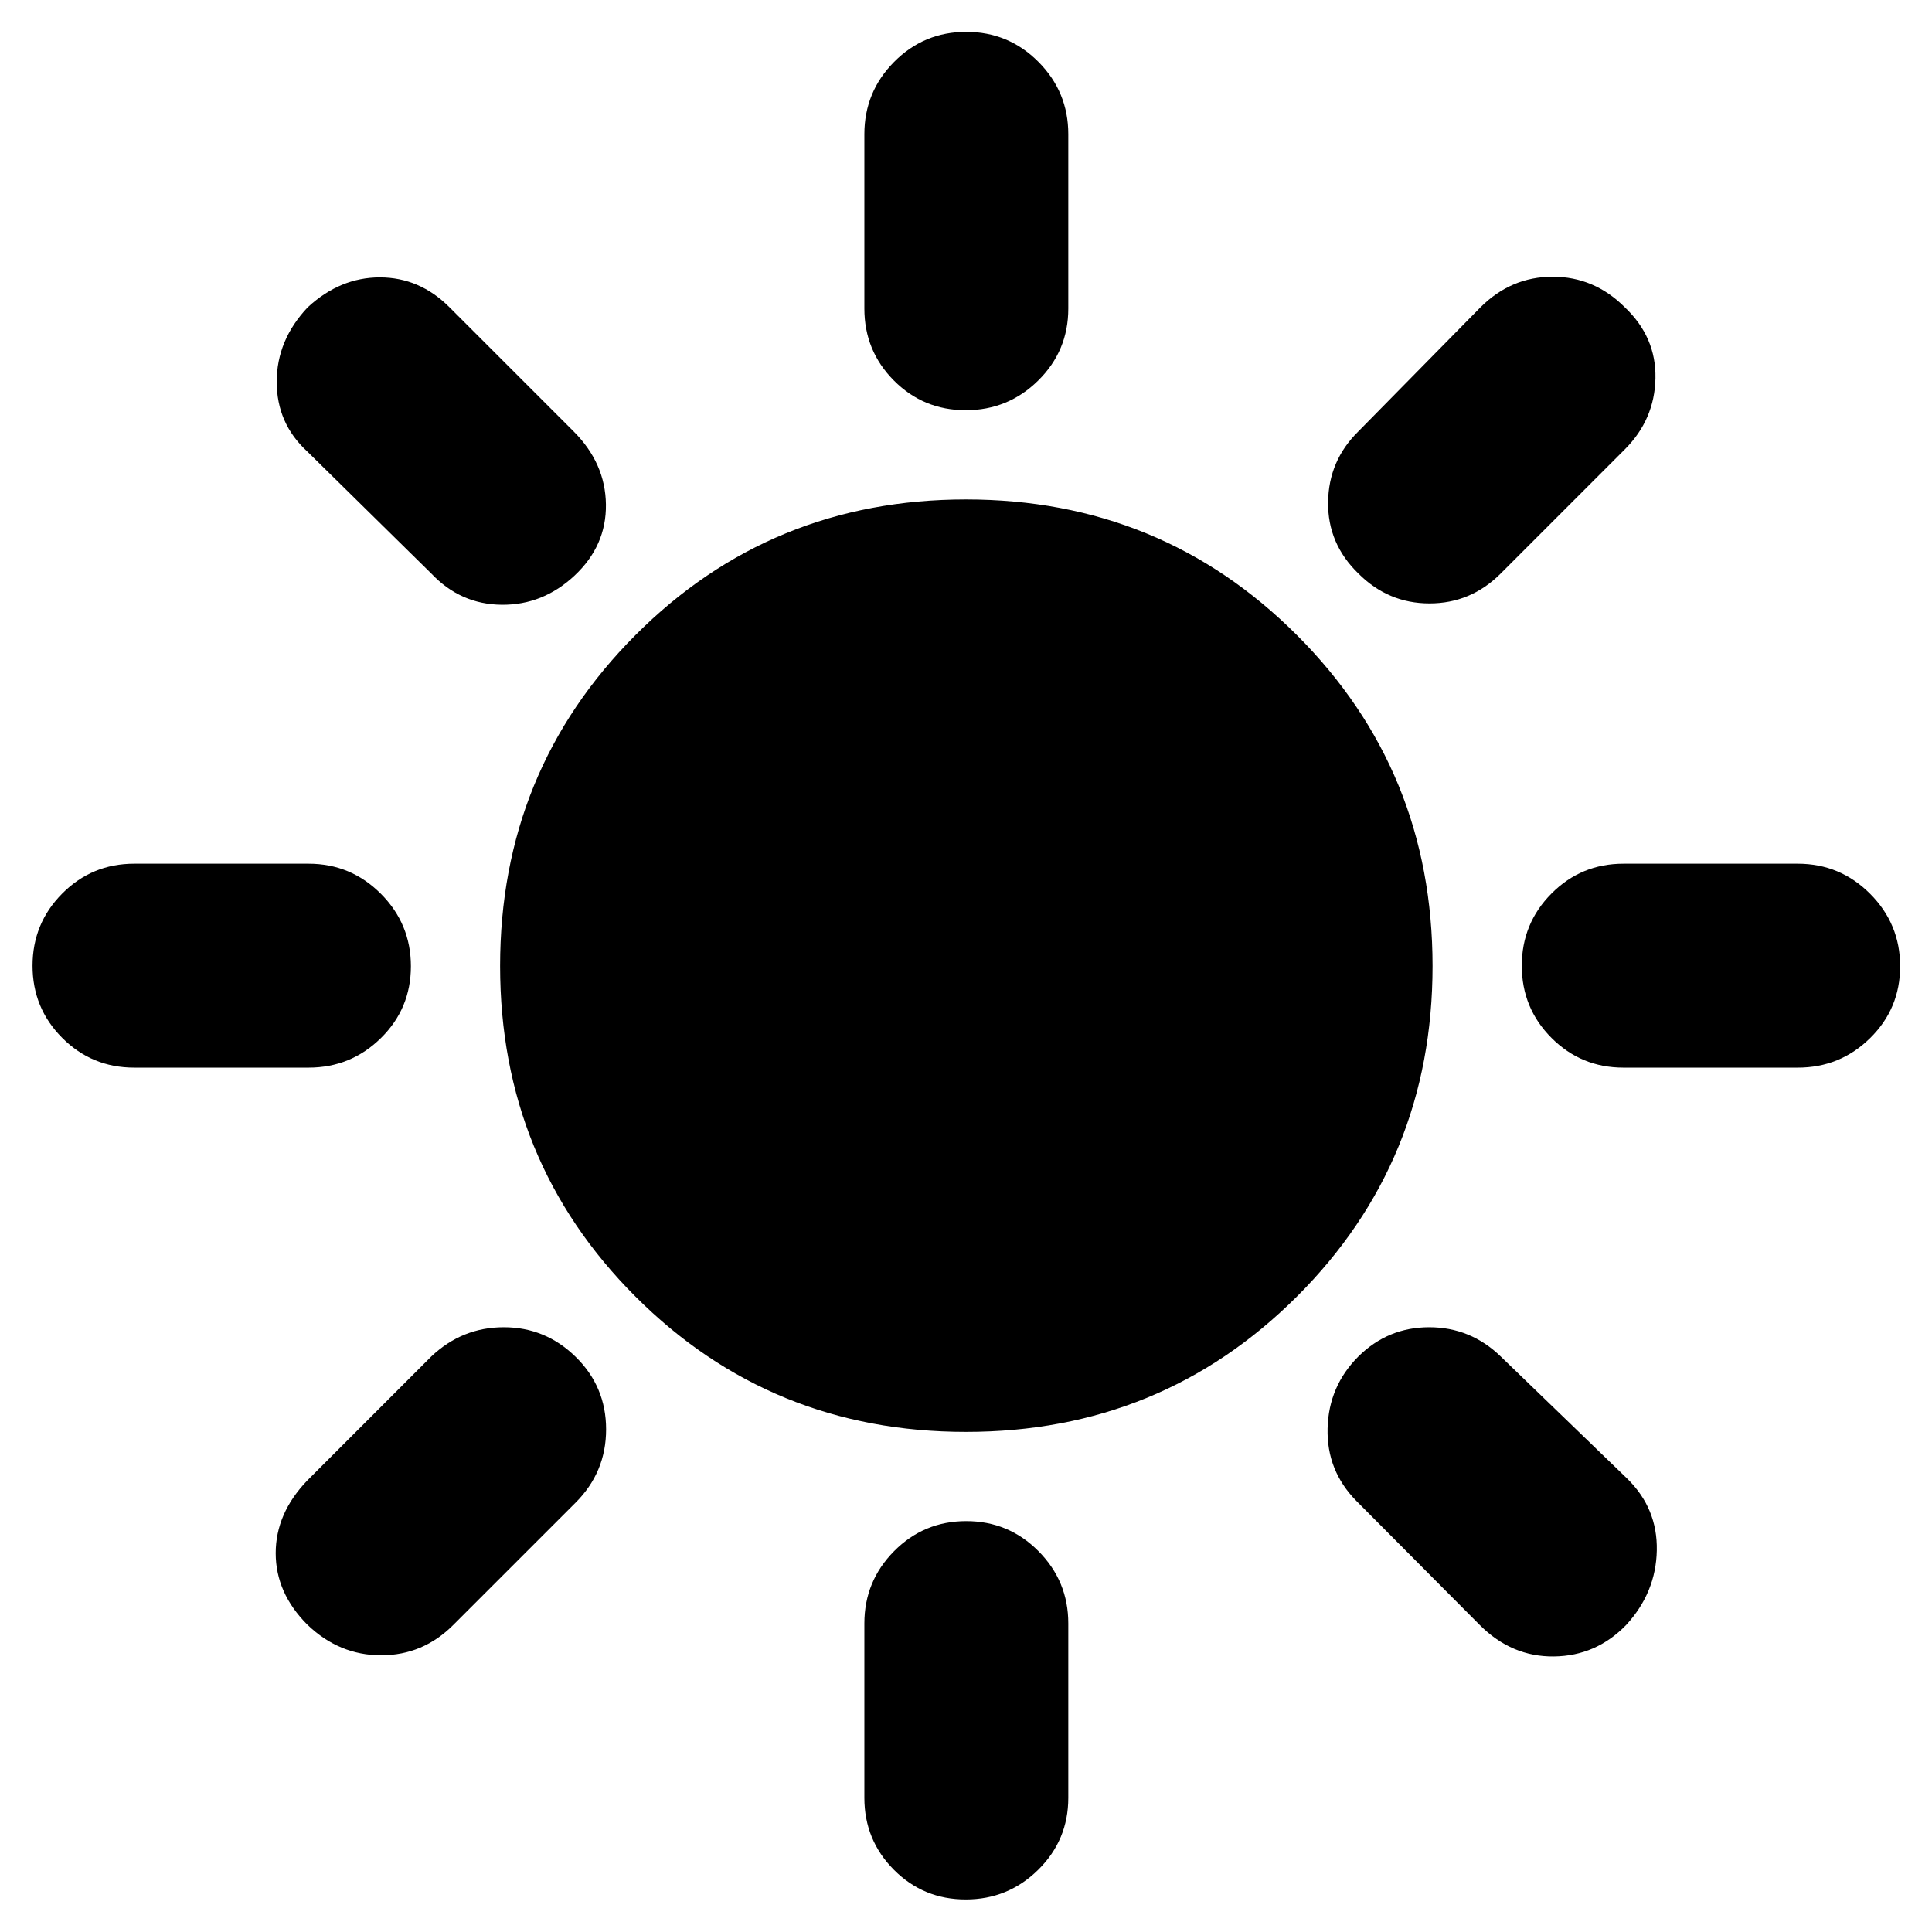 <svg xmlns="http://www.w3.org/2000/svg" height="40" viewBox="0 -960 960 960" width="40"><path d="M479.88-756.17q-21.05 0-35.71-14.75-14.67-14.75-14.67-35.75v-86.66q0-21 14.78-35.92 14.79-14.92 35.84-14.92 21.05 0 35.88 14.92 14.83 14.92 14.83 35.92v86.66q0 21-14.95 35.75t-36 14.75ZM675-675q-15.33-14.83-15.08-35.48T675-745.67l60.67-61.66q15.21-15.17 35.85-15.17 20.65 0 35.81 15.17Q823-792.5 822.58-772q-.41 20.5-15.25 35.33L745.67-675q-14.84 14.83-35.34 14.83-20.5 0-35.33-14.83Zm131.67 245.5q-21 0-35.75-14.78-14.75-14.79-14.75-35.84 0-21.05 14.75-35.88 14.75-14.83 35.75-14.83h86.66q21 0 35.92 14.95 14.92 14.95 14.92 36t-14.92 35.71q-14.92 14.67-35.92 14.67h-86.66ZM479.88-16.17q-21.05 0-35.71-14.75-14.67-14.75-14.67-35.75v-86.66q0-21 14.78-35.92 14.79-14.92 35.84-14.92 21.05 0 35.88 14.92 14.83 14.92 14.83 35.92v86.66q0 21-14.95 35.75t-36 14.75ZM214.33-675l-61.66-60.67q-15.17-13.91-15.17-34.62 0-20.71 15.43-37.04 16.07-14.84 35.82-14.84t34.58 14.84L285-745.67q15.83 15.84 16.08 36.34.25 20.5-15.58 35.33-15.68 14.67-36.17 14.5-20.5-.17-35-15.5Zm521 522.5L674-214.17q-14.83-15.03-14.33-36.01.5-20.99 15.33-35.82 14.67-14.5 35.17-14.5t35.5 14.5l62.83 60.67q15.17 14.83 14.75 35.73-.41 20.9-15.18 37-14.93 15.43-35.92 15.68-20.98.25-36.82-15.58Zm-668.66-277q-21 0-35.75-14.78-14.75-14.79-14.75-35.84 0-21.05 14.75-35.88 14.75-14.83 35.75-14.83h86.66q21 0 35.92 14.95 14.92 14.95 14.92 36t-14.92 35.71q-14.92 14.67-35.92 14.67H66.67Zm86 276.74Q137-168.5 137-188.25t15.67-36.08L214.33-286q15.34-14.5 36-14.5 20.67 0 35.67 14.67 15.17 14.83 15.17 36.08T286-213.33l-60.67 60.66q-15.08 15.17-35.95 15.17-20.88 0-36.71-15.26ZM480-248.5q-97 0-164.25-67.25T248.5-480q0-97 67.25-164.42Q383-711.83 480-711.83t164.42 67.41Q711.83-577 711.83-480q0 97-67.41 164.25Q577-248.5 480-248.5Z"/></svg>